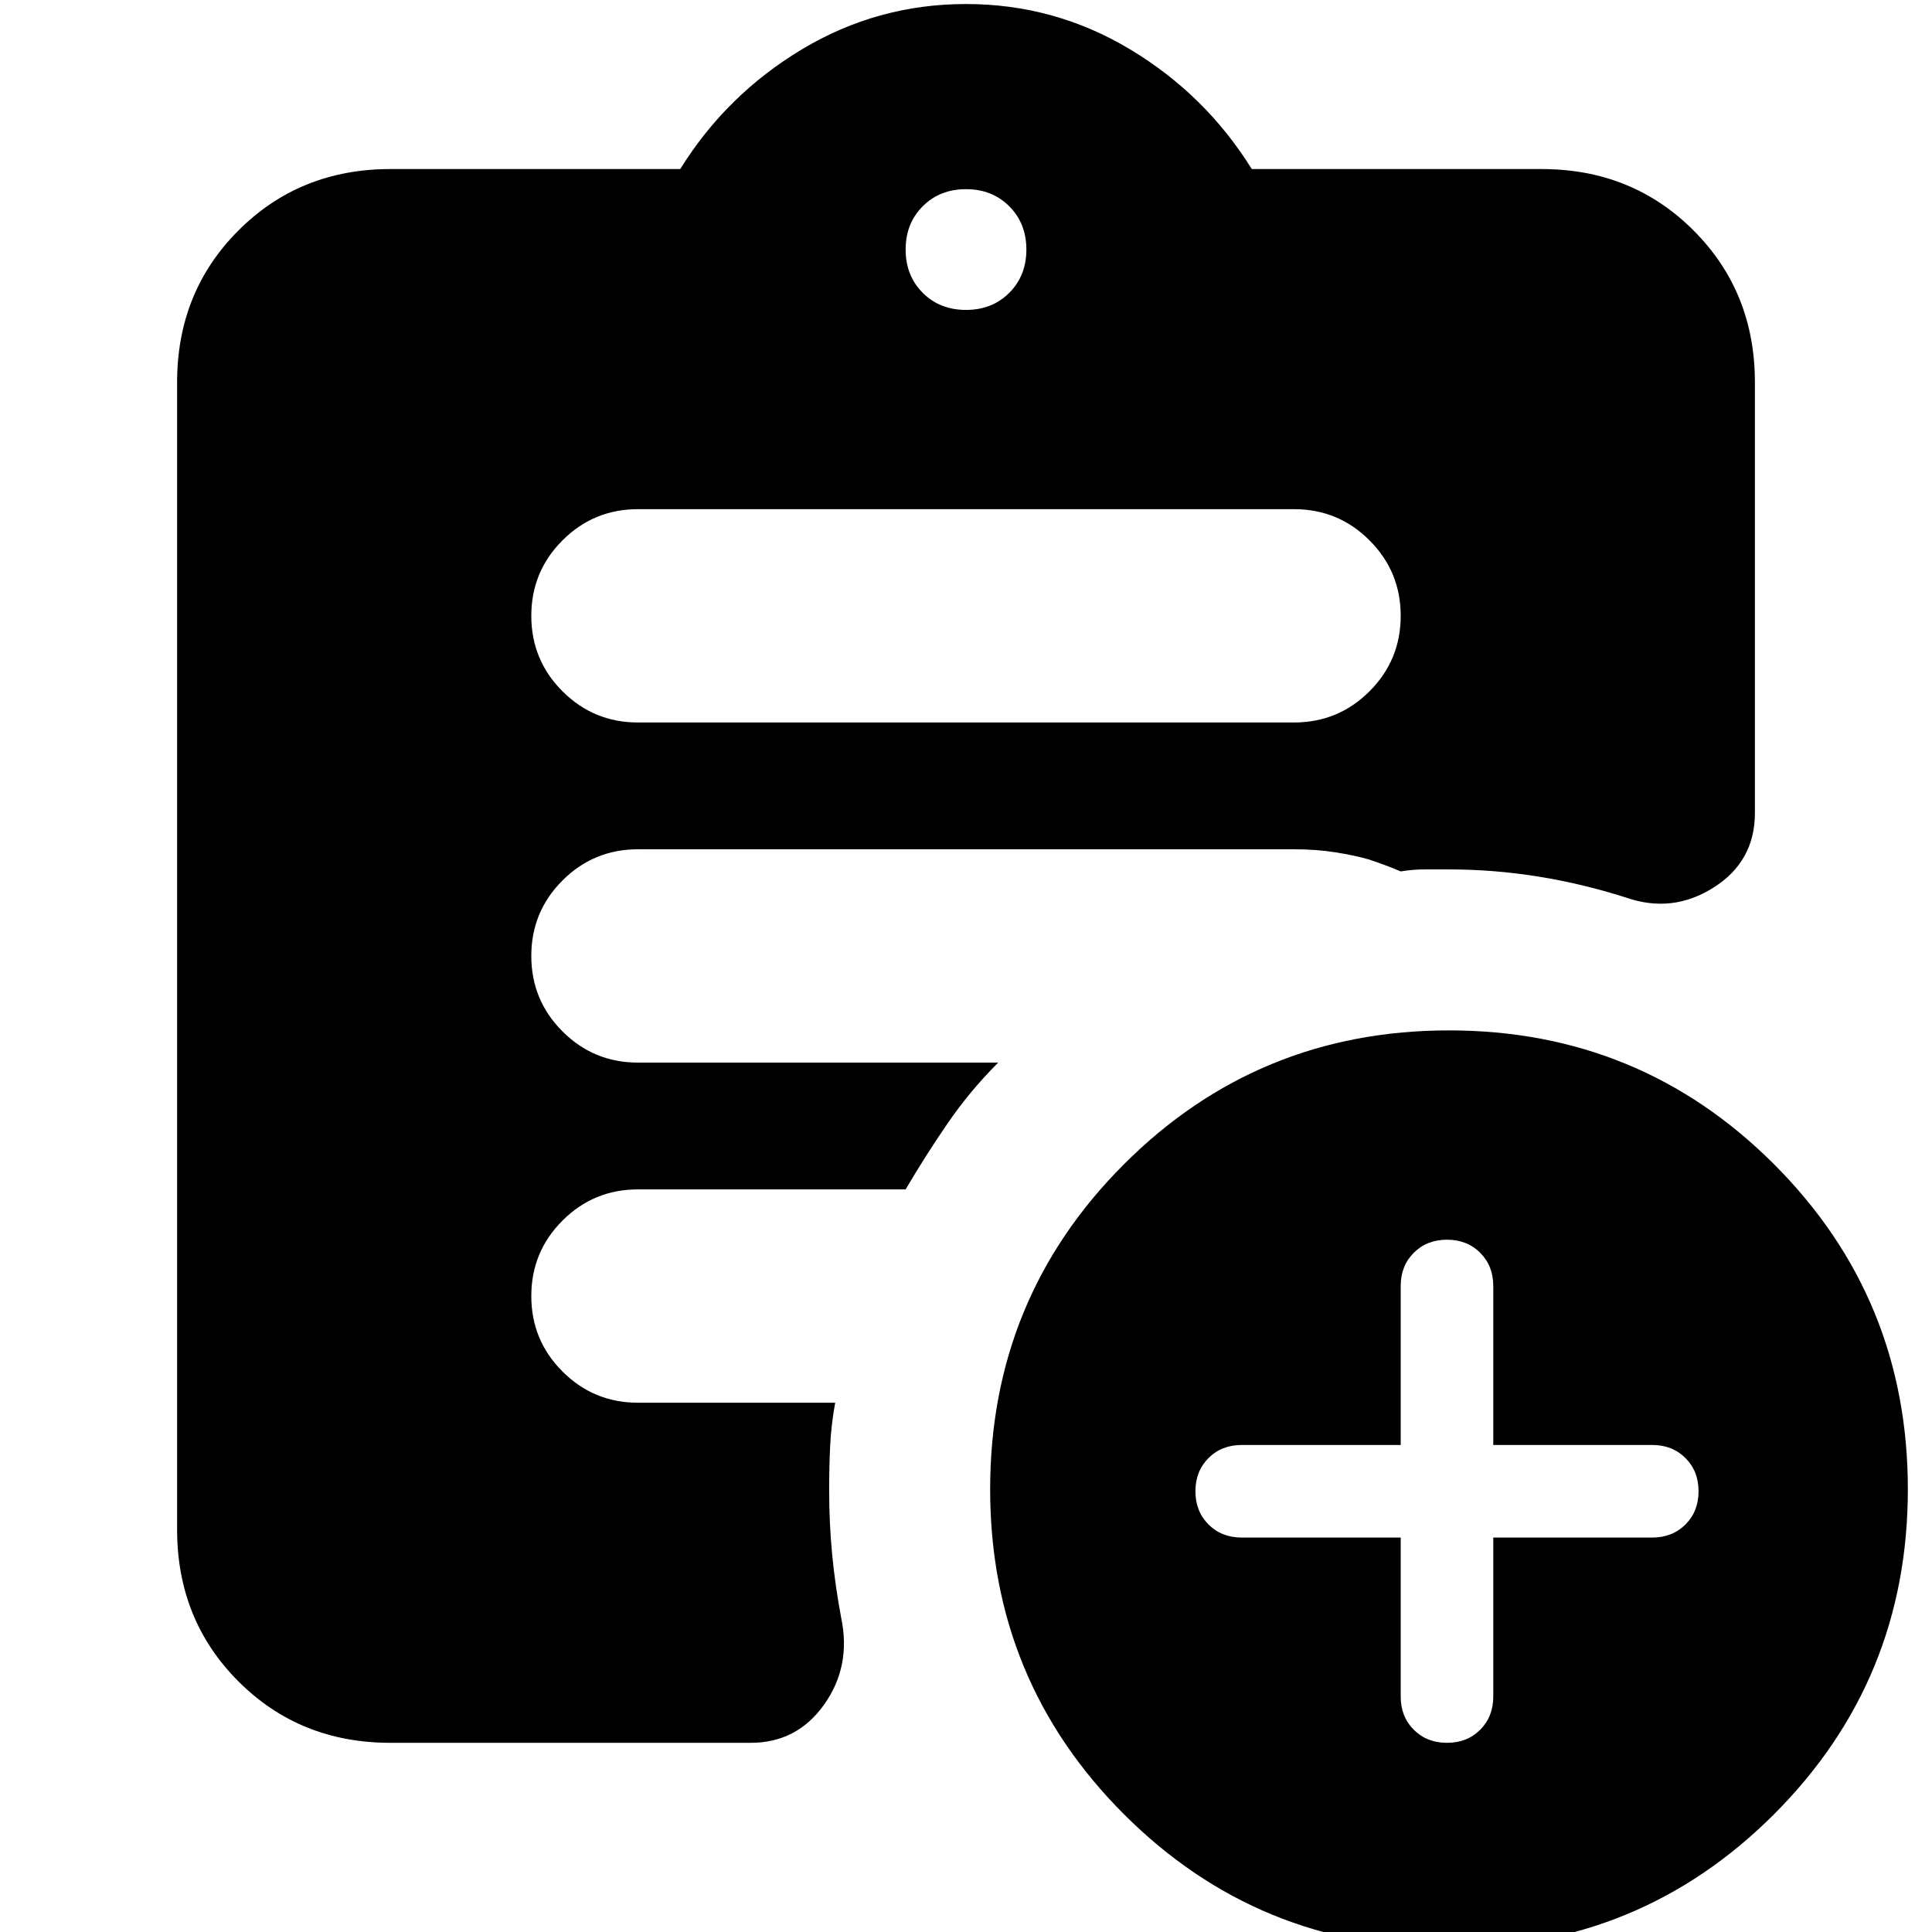 <svg xmlns="http://www.w3.org/2000/svg" height="24" viewBox="0 -960 960 960" width="24"><path d="M480-806q13 0 21.5-8.5T510-836q0-13-8.5-21.5T480-866q-13 0-21.5 8.5T450-836q0 13 8.5 21.5T480-806ZM720 8q-95 0-161.5-66.5T492-220q0-95 66.5-161.5T720-448q95 0 161.5 66.5T948-220q0 95-66.5 161.5T720 8ZM194-94q-45 0-75.5-30.5T88-200v-570q0-45 30.5-75.5T194-876h144q23-37 60.5-59.5T480-958q44 0 81.5 22.5T622-876h144q45 0 75.5 30.5T872-770v214q0 24-20.5 37t-43.5 5q-22-7-44-10.5t-44-3.5h-12q-6 0-12 1-7-3-16-6-7-2-16.5-3.5T643-538H317q-22 0-37.5 15.5T264-485q0 22 15.5 37.5T317-432h179q-14 14-25 30t-21 33H317q-22 0-37.5 15.5T264-316q0 22 15.5 37.5T317-263h98q-2 11-2.5 21.5T412-220q0 17 1.5 32.5T418-156q5 24-8.5 43T373-94H194Zm502-102v79q0 10 6.5 16.5T719-94q10 0 16.5-6.5T742-117v-79h79q10 0 16.5-6.5T844-219q0-10-6.5-16.5T821-242h-79v-79q0-10-6.5-16.5T719-344q-10 0-16.5 6.5T696-321v79h-79q-10 0-16.5 6.5T594-219q0 10 6.5 16.5T617-196h79ZM317-601h326q22 0 37.5-15.5T696-654q0-22-15.5-37.5T643-707H317q-22 0-37.5 15.5T264-654q0 22 15.5 37.5T317-601Z"/></svg>